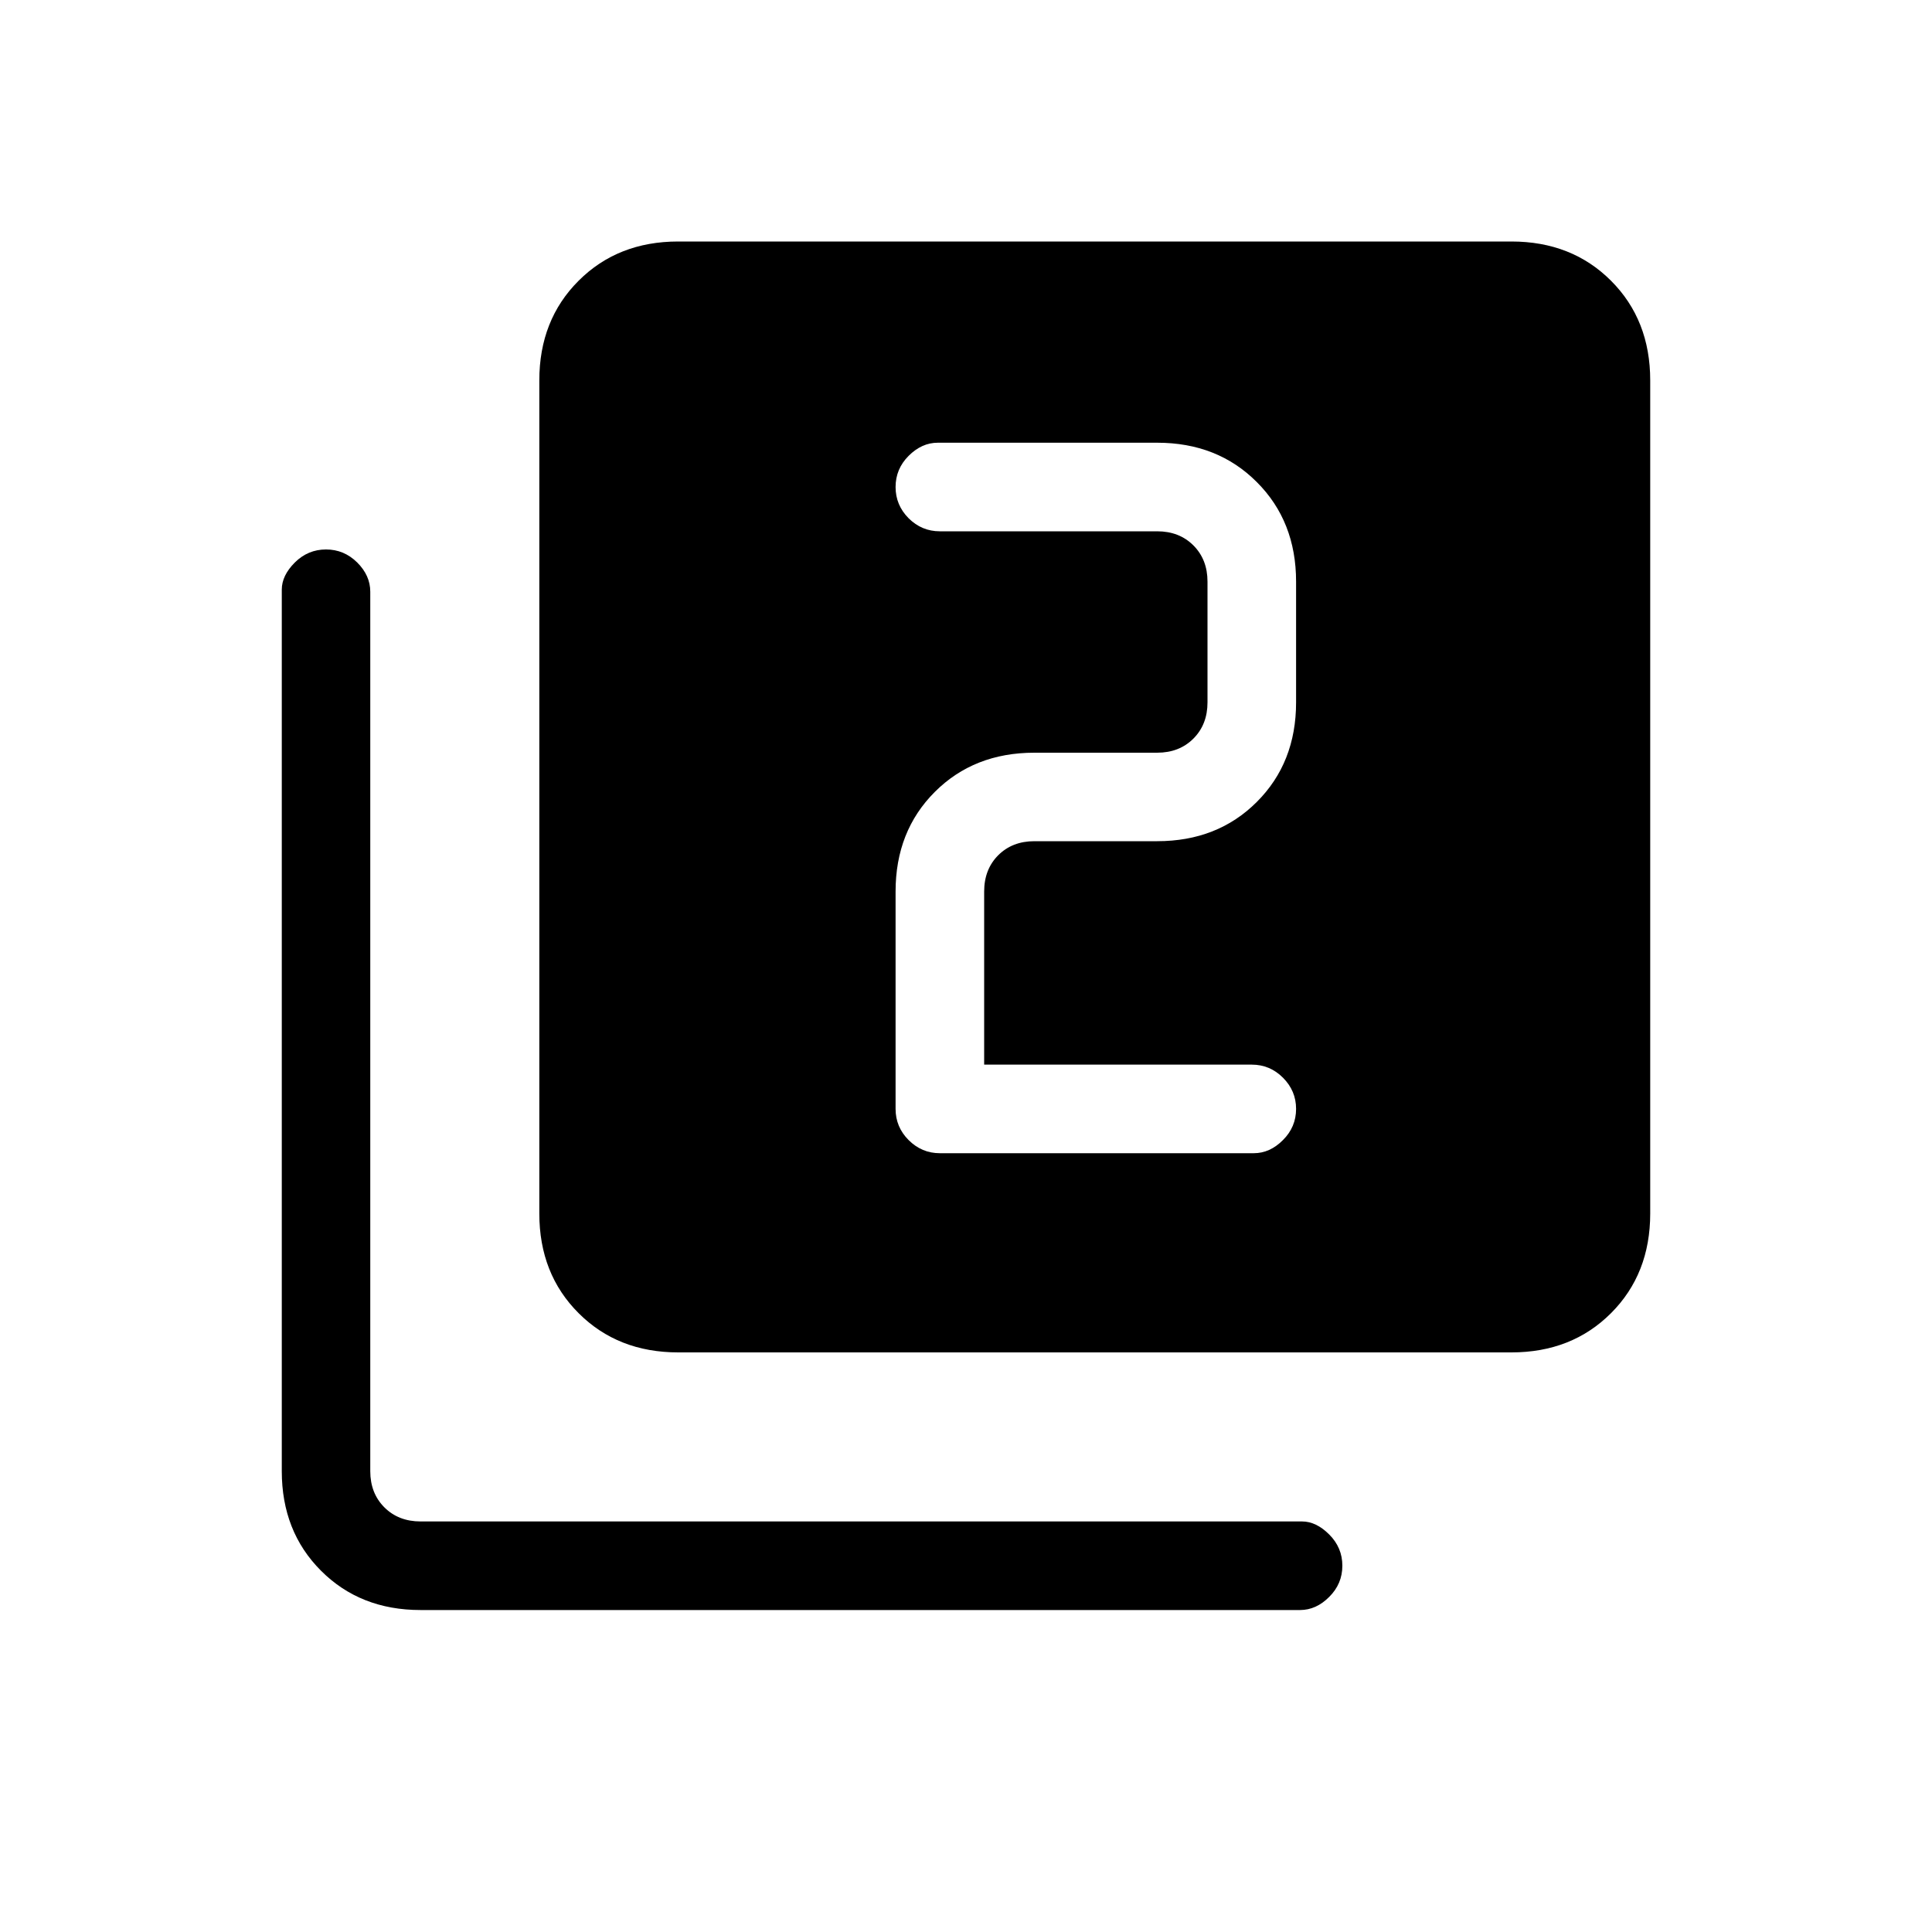 <svg xmlns="http://www.w3.org/2000/svg" height="20" width="20"><path d="M9.729 11.938h3.25q.167 0 .302-.136.136-.135.136-.323 0-.187-.136-.323-.135-.135-.323-.135h-2.77V9.229q0-.229.145-.375.146-.146.375-.146h1.271q.625 0 1.031-.406.407-.406.407-1.031v-1.25q0-.625-.407-1.031-.406-.407-1.031-.407H9.708q-.166 0-.302.136-.135.135-.135.323 0 .187.135.323.136.135.323.135h2.25q.229 0 .375.146t.146.375v1.25q0 .229-.146.375t-.375.146h-1.271q-.625 0-1.031.406-.406.406-.406 1.031v2.25q0 .188.135.323.136.136.323.136ZM7.021 14q-.625 0-1.031-.406-.407-.406-.407-1.032V3.938q0-.626.407-1.032.406-.406 1.031-.406h8.625q.625 0 1.031.406.406.406.406 1.032v8.624q0 .626-.406 1.032T15.646 14Zm-2.667 2.667q-.625 0-1.031-.407-.406-.406-.406-1.031V6.104q0-.146.135-.281.136-.135.323-.135t.323.135q.135.135.135.302v9.104q0 .229.146.375t.375.146h9.125q.146 0 .281.135.136.136.136.323 0 .188-.136.323-.135.136-.302.136Z"/></svg>